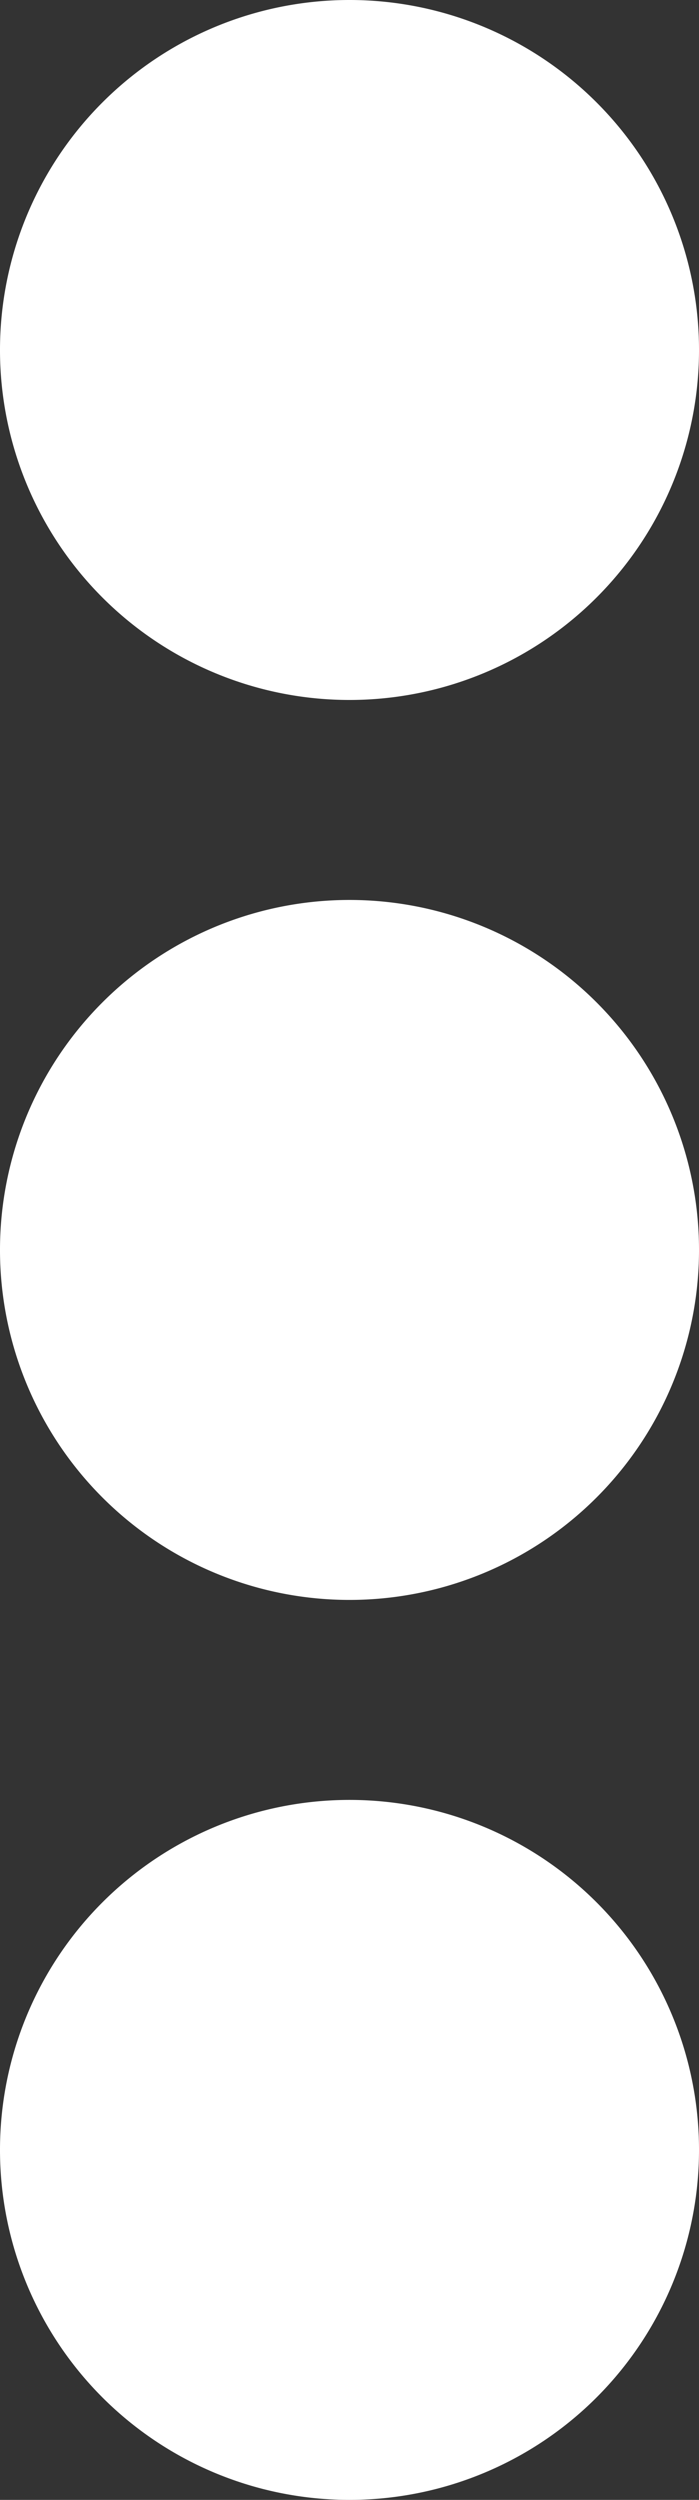 <svg xmlns="http://www.w3.org/2000/svg" width="7" height="25" viewBox="0 0 7 25">
  <rect x="0" y="0" width="7" height="25" fill="#333333" stroke="none"/>
  <path id="dot" d="M6,12A3,3,0,1,1,3,9,3,3,0,0,1,6,12Zm9,0a3,3,0,1,1-3-3A3,3,0,0,1,15,12Zm9,0a3,3,0,1,1-3-3A3,3,0,0,1,24,12Z" transform="translate(15.5 0.5) rotate(90)" fill="#fff" stroke="#fff" stroke-width="1"/>
</svg>
